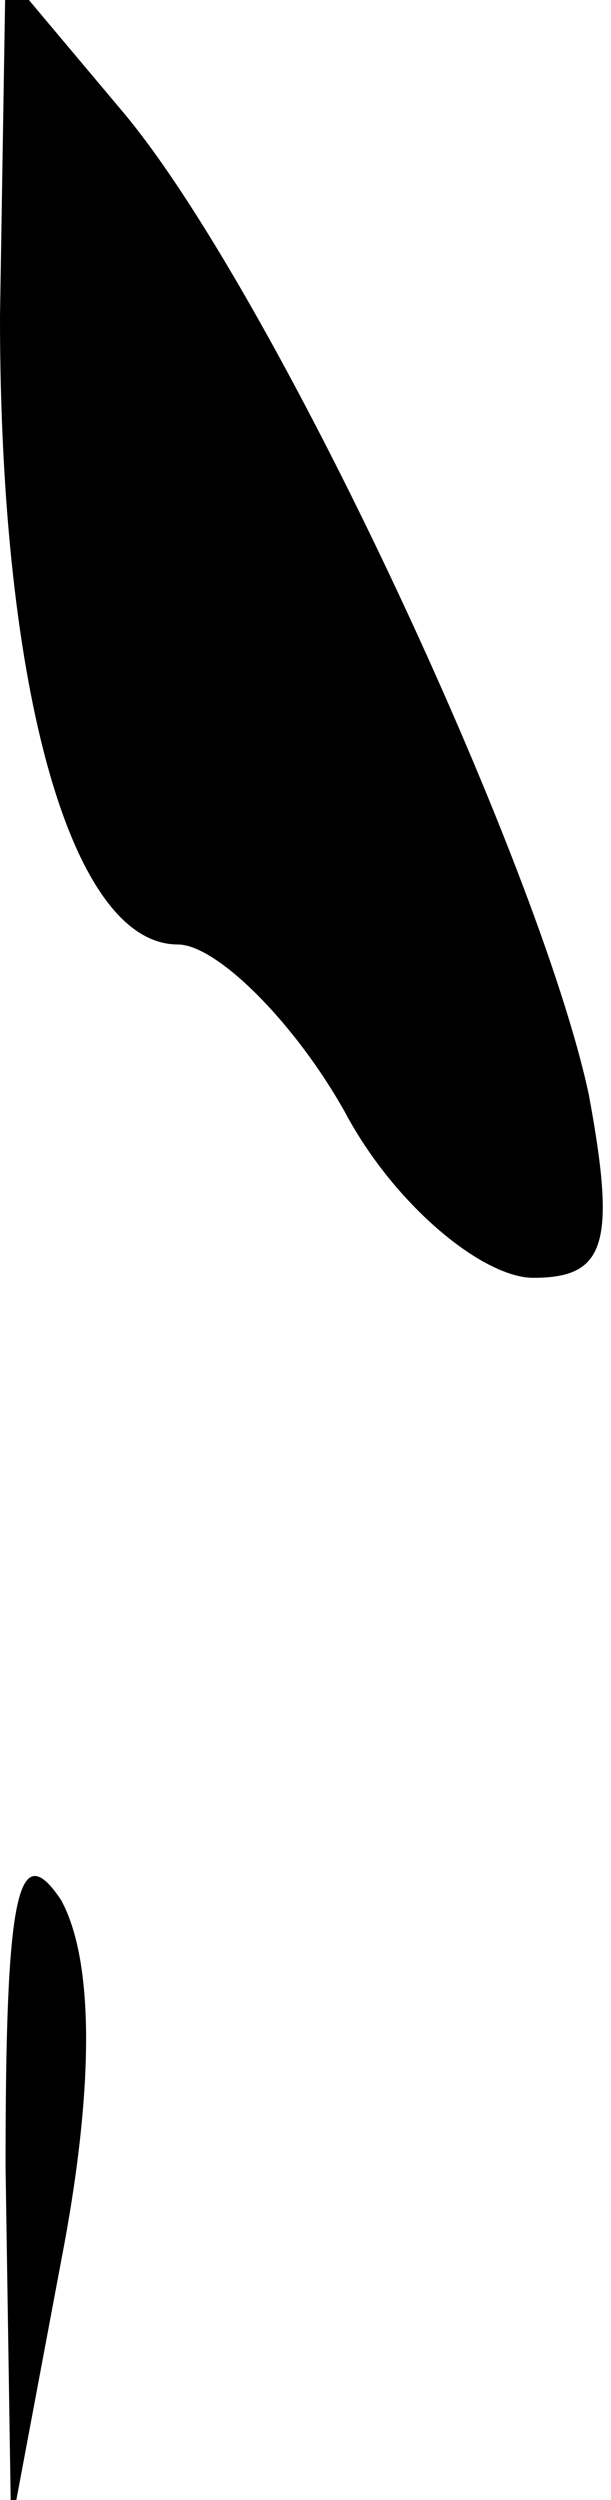 <?xml version="1.0" standalone="no"?>
<!DOCTYPE svg PUBLIC "-//W3C//DTD SVG 20010904//EN"
 "http://www.w3.org/TR/2001/REC-SVG-20010904/DTD/svg10.dtd">
<svg version="1.0" xmlns="http://www.w3.org/2000/svg"
 width="11pt" height="45pt" viewBox="0 0 11 45"
 preserveAspectRatio="xMidYMid meet">
<g transform="translate(0,45) scale(0.1,-0.1)"
fill="#000000" stroke="none">
<path fill="#000000" stroke="none" d="M0 393 c0 -68 13 -113 32 -113 7 0 21
-14 30 -30 9 -17 25 -30 34 -30 13 0 15 6 10 33 -9 42 -57 145 -84 177 l-21
25 -1 -62z"/>
<path fill="#000000" stroke="none" d="M1 60 l1 -65 9 48 c6 31 6 54 0 65 -8
12 -10 0 -10 -48z"/>
</g>
</svg>
